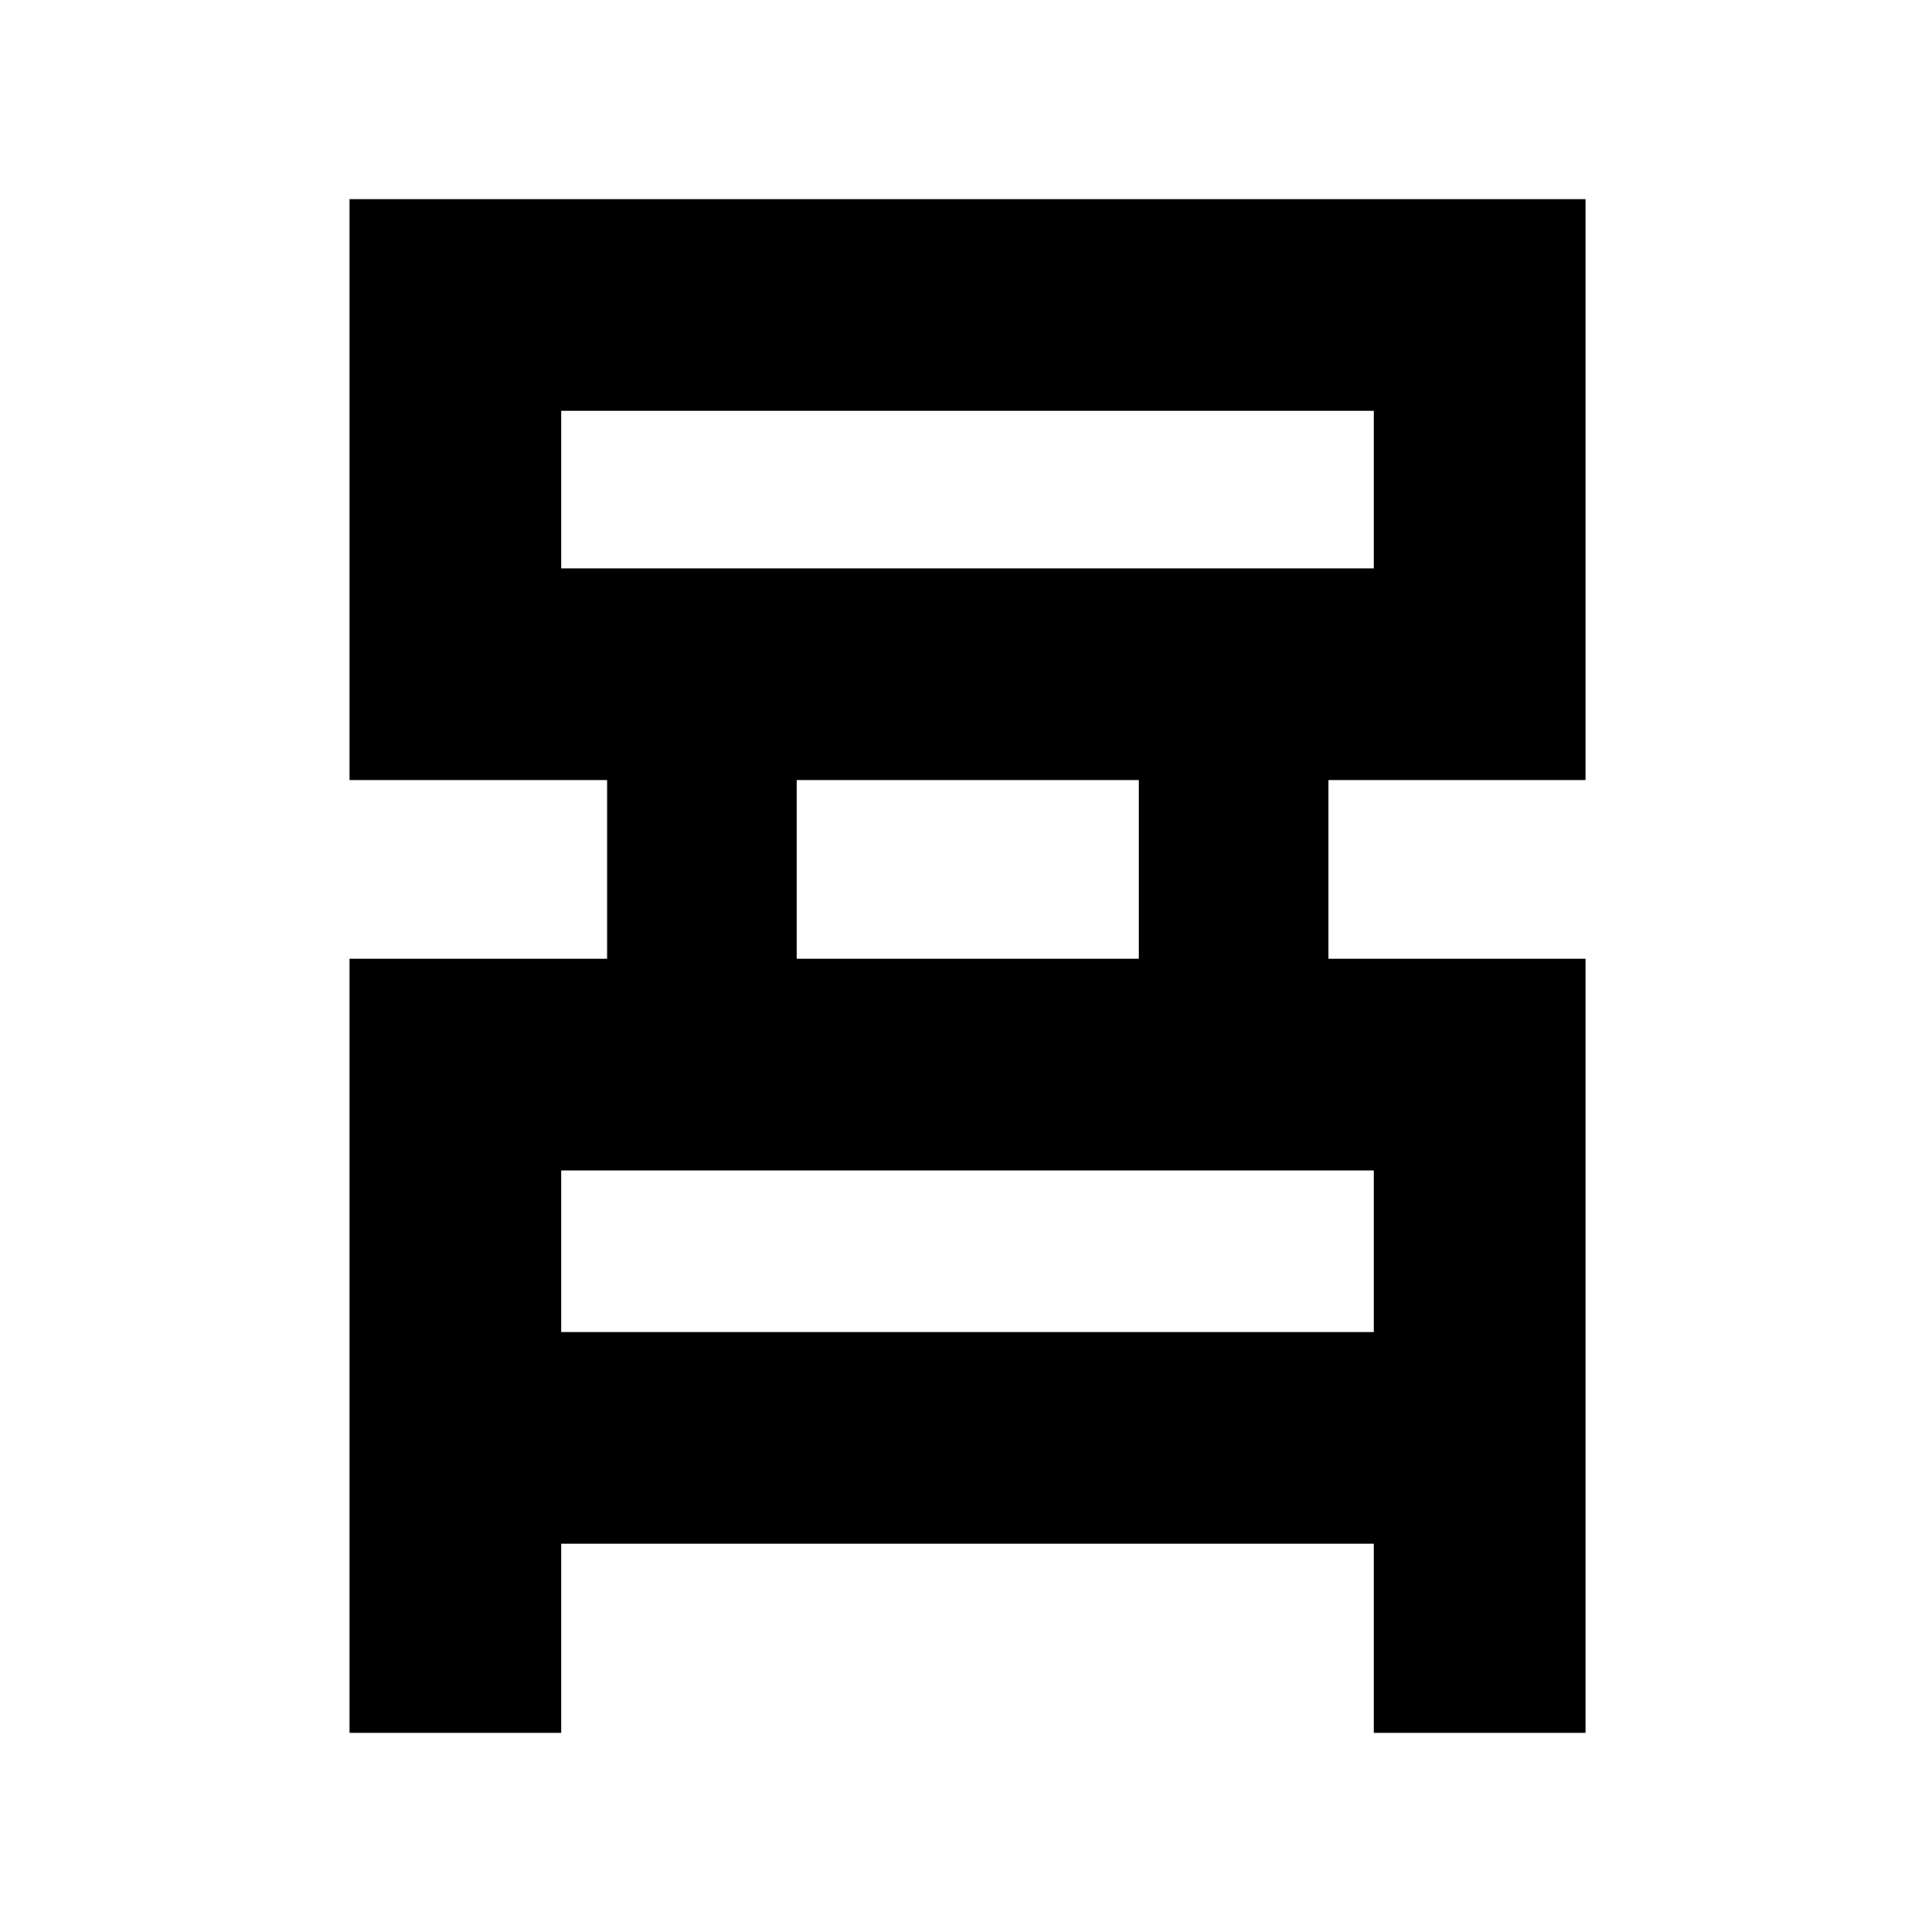 <svg xmlns="http://www.w3.org/2000/svg" height="20" viewBox="0 -960 960 960" width="20"><path d="M173.7-98.98v-384.61h127.97v-88.82H173.7v-288.61h614.13v288.61H660.09v88.82h127.74v384.61H682.65v-93.93H278.87v93.93H173.7Zm105.17-578.61h403.78v-78.26H278.87v78.26Zm116.98 194h170.06v-88.82H395.85v88.82Zm-116.98 185.5h403.78v-80.32H278.87v80.32Zm0-379.5v-78.26 78.26Zm0 379.5v-80.32 80.32Z"/></svg>